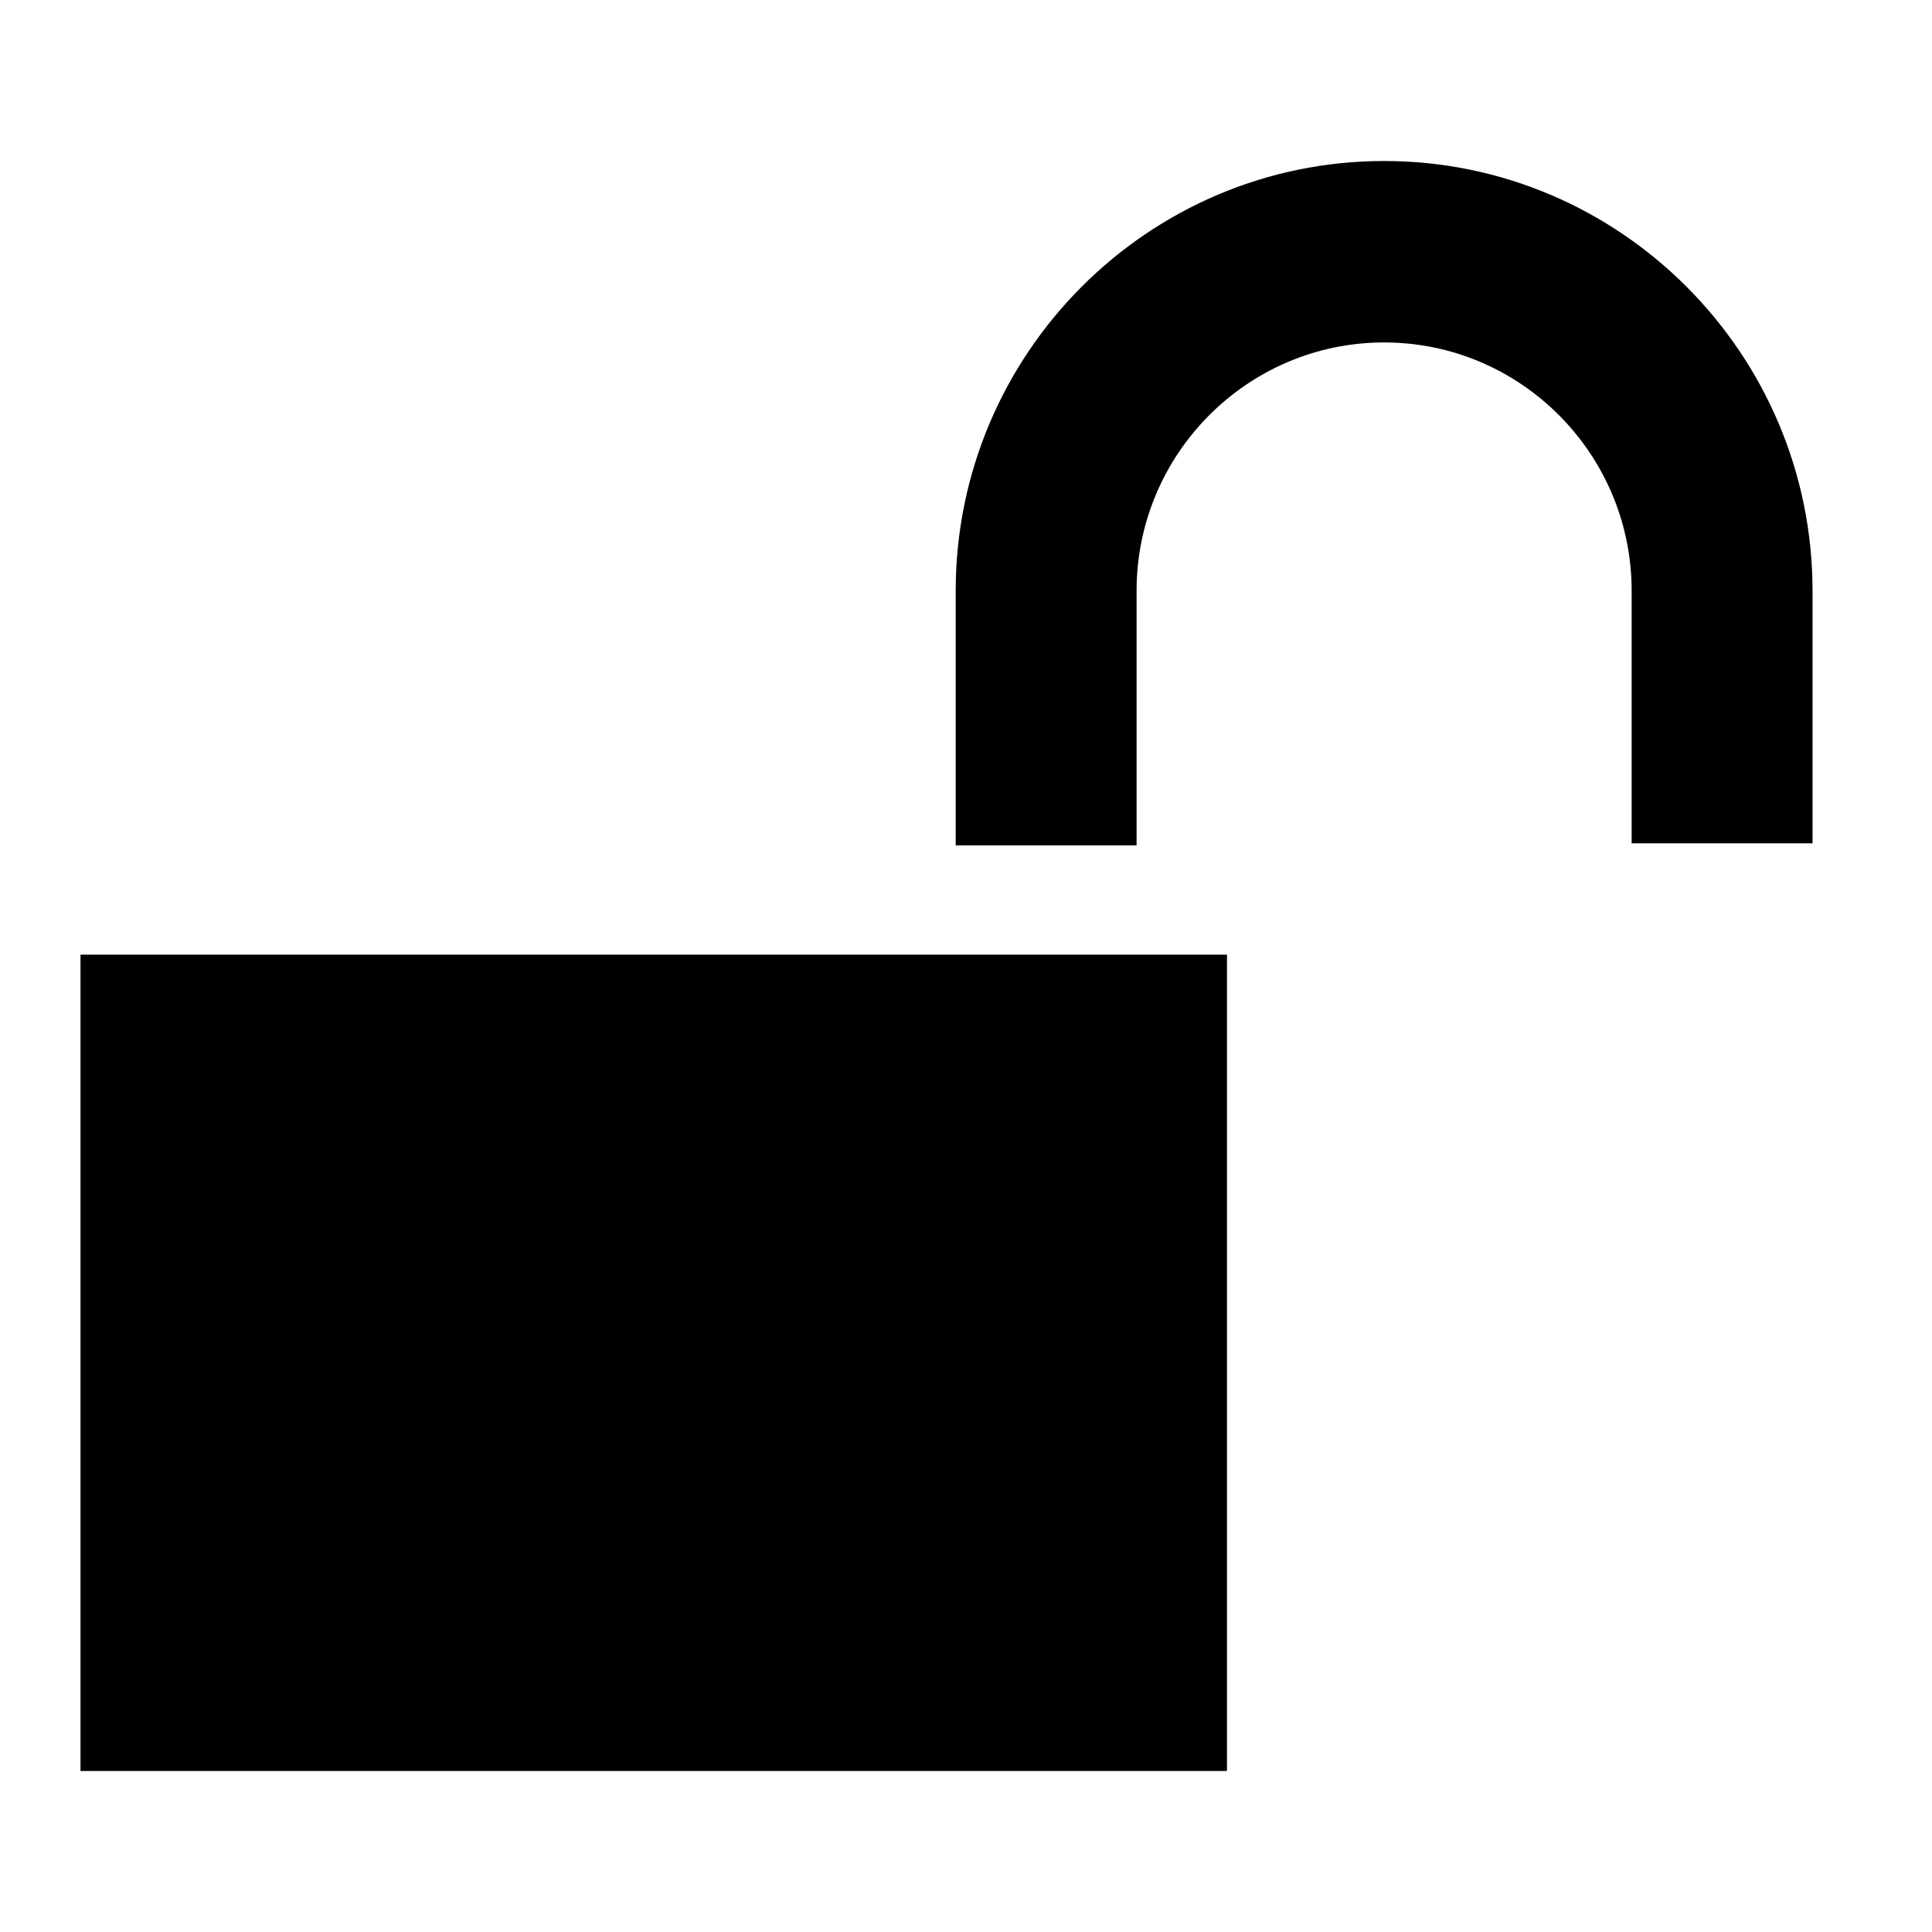 <?xml version="1.0" encoding="UTF-8" standalone="no"?>
<svg width="24px" height="24px" viewBox="0 0 24 24" version="1.1" xmlns="http://www.w3.org/2000/svg" xmlns:xlink="http://www.w3.org/1999/xlink">
    <!-- Generator: Sketch 46.2 (44496) - http://www.bohemiancoding.com/sketch -->
    <title>icon-unlocked-2</title>
    <desc>Created with Sketch.</desc>
    <defs></defs>
    <g id="Page-1" stroke="none" stroke-width="1" fill="none" fill-rule="evenodd">
        <g id="icon-unlocked-2" fill="#000000">
            <path d="M1,22 L1,11.859 L15.242,11.859 L15.242,22 L1,22 Z M14.119,10.502 L11.872,10.502 L11.872,7.34 C11.872,4.396 14.26,2 17.194,2 C20.128,2 22.516,4.396 22.516,7.34 L22.516,10.476 L20.269,10.476 L20.269,7.34 C20.269,5.638 18.89,4.254 17.194,4.254 C15.498,4.254 14.119,5.638 14.119,7.34 L14.119,10.502 Z" id="icon-unlocked"></path>
        </g>
    </g>
</svg>